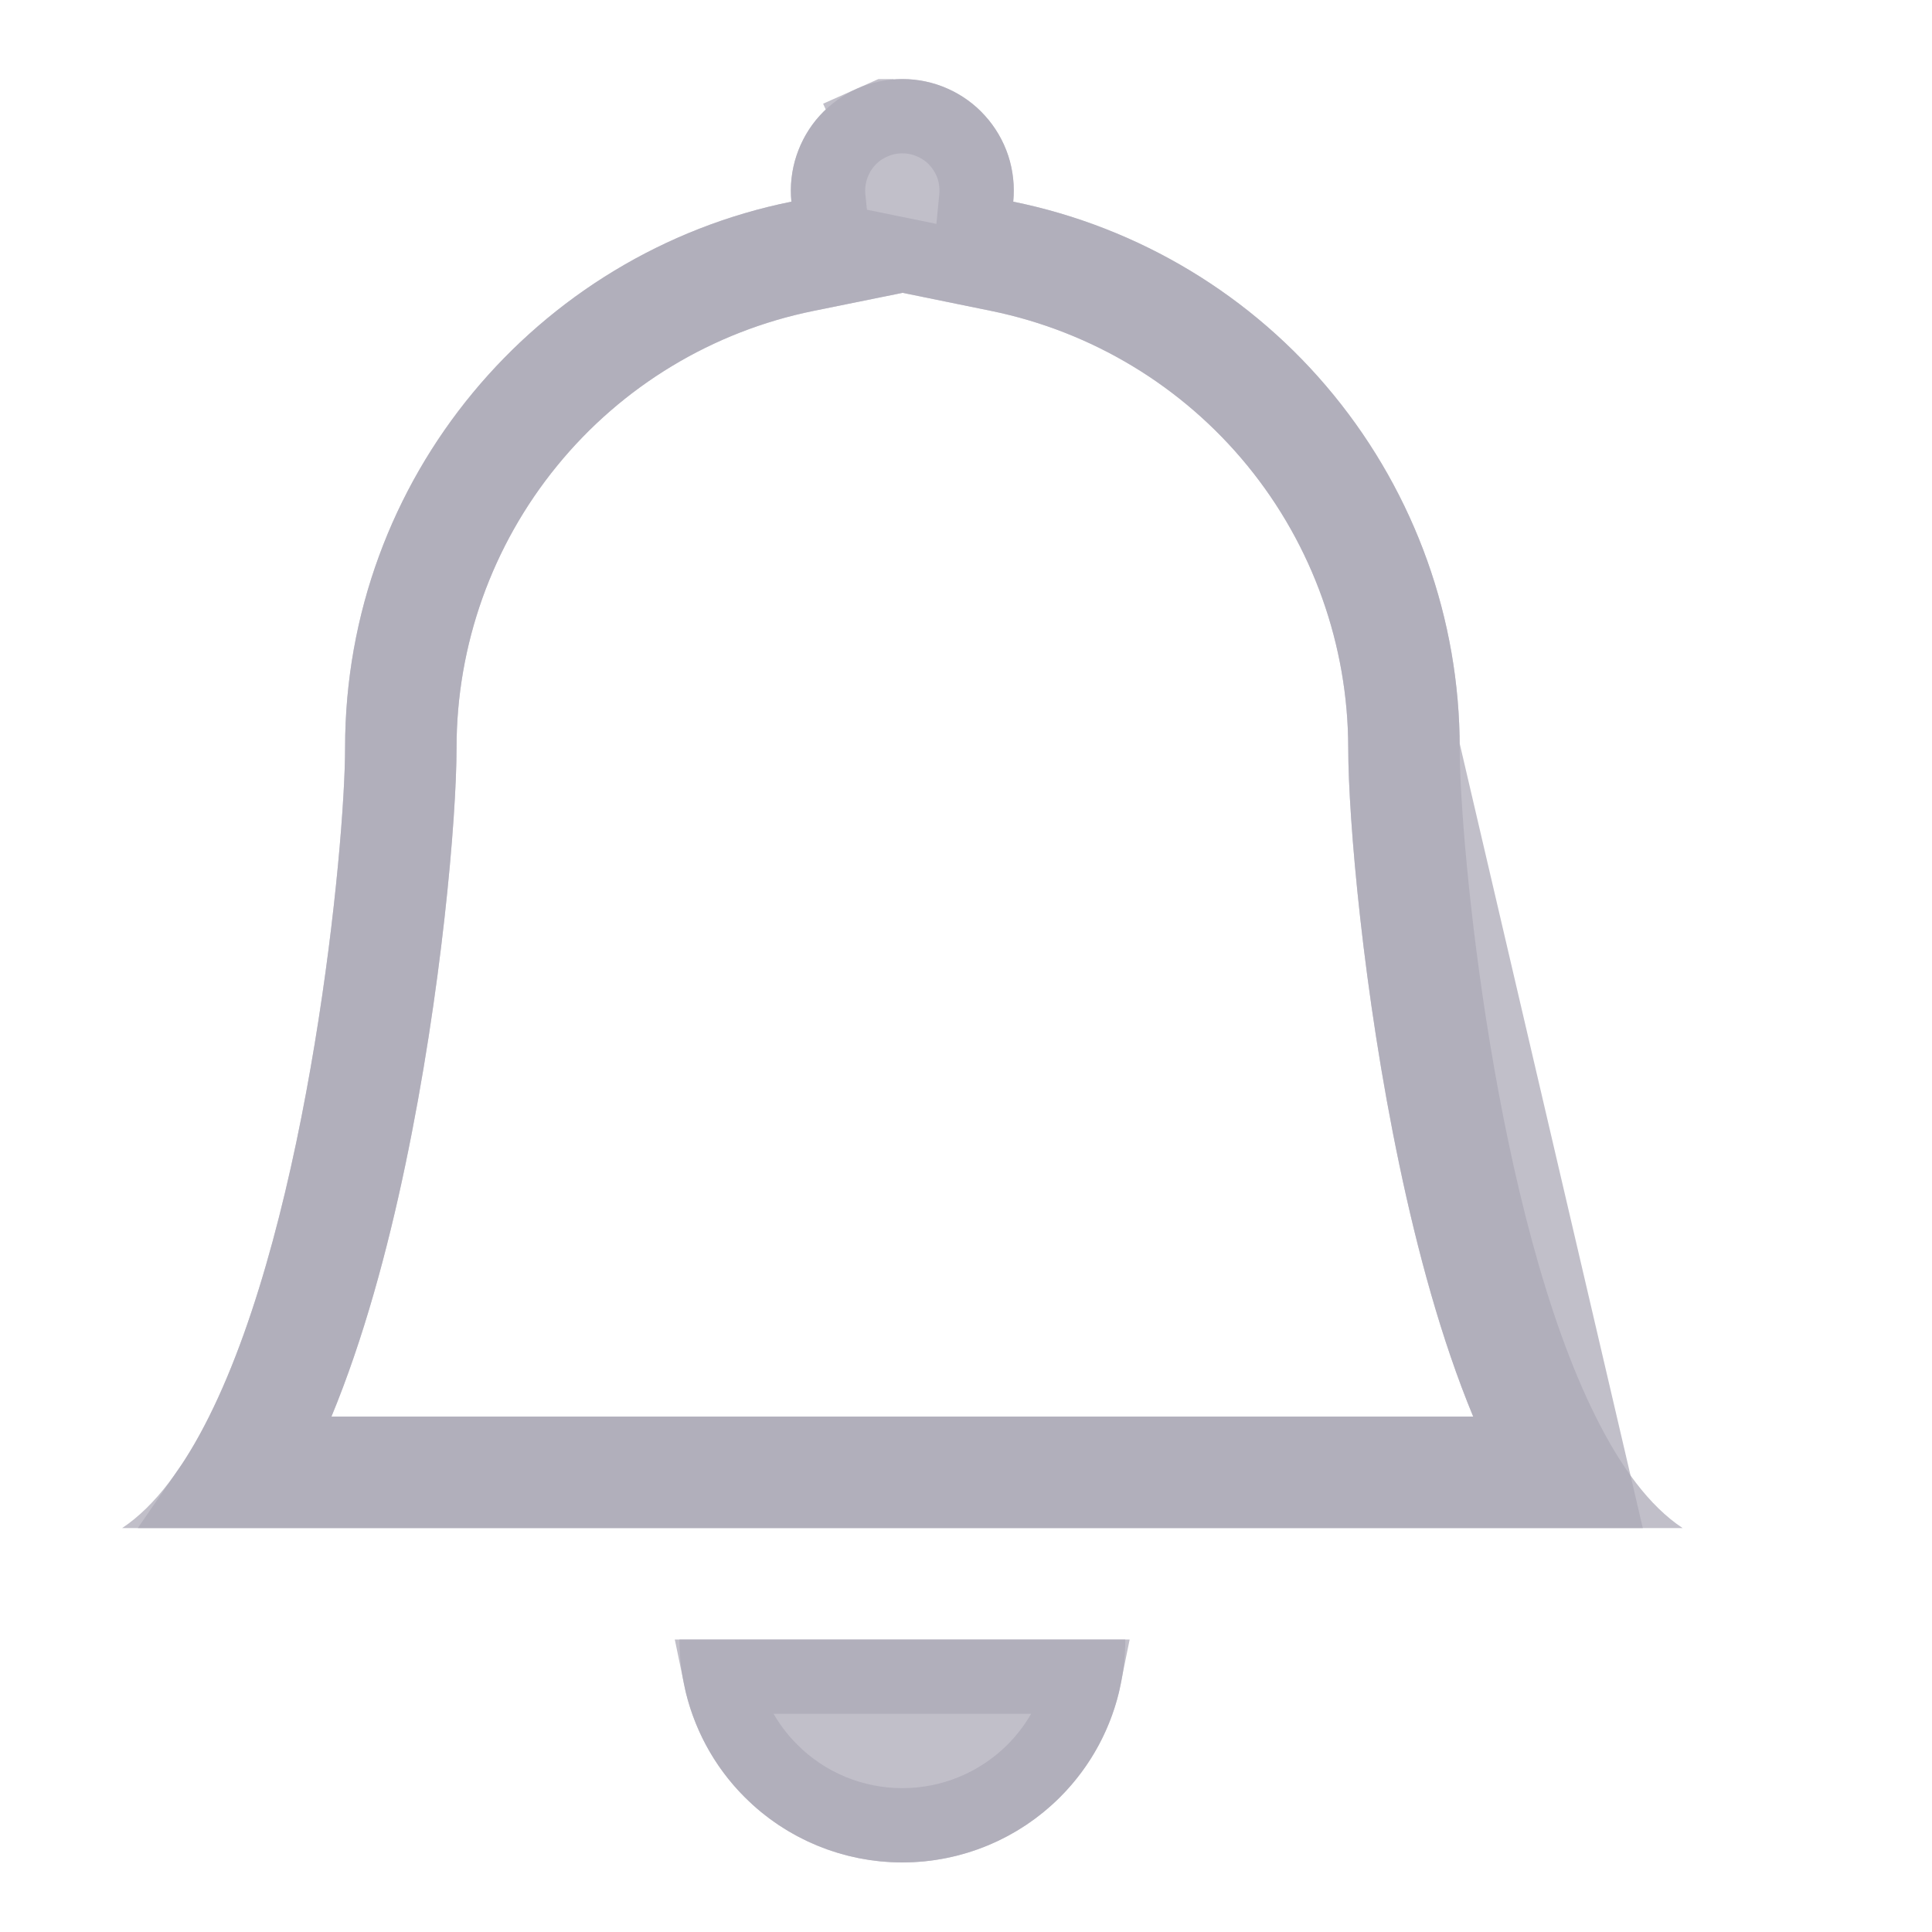<svg width="13" height="13" viewBox="0 0 13 13" fill="none" xmlns="http://www.w3.org/2000/svg">
<g clip-path="url(#clip0_489_2422)">
<path d="M6.072 12.532C6.469 12.532 6.851 12.374 7.132 12.093C7.414 11.812 7.572 11.43 7.572 11.032H4.572C4.572 11.43 4.73 11.812 5.011 12.093C5.292 12.374 5.674 12.532 6.072 12.532ZM6.072 1.971L5.474 2.092C4.796 2.23 4.186 2.598 3.749 3.134C3.311 3.67 3.072 4.34 3.072 5.032C3.072 5.503 2.971 6.68 2.727 7.839C2.607 8.414 2.445 9.013 2.23 9.532H9.913C9.698 9.013 9.537 8.415 9.416 7.839C9.172 6.68 9.072 5.503 9.072 5.032C9.071 4.341 8.832 3.67 8.394 3.134C7.957 2.599 7.347 2.231 6.669 2.092L6.072 1.97V1.971ZM10.737 9.532C10.904 9.868 11.097 10.133 11.322 10.282H0.822C1.046 10.133 1.239 9.868 1.407 9.532C2.082 8.182 2.322 5.692 2.322 5.032C2.322 3.217 3.612 1.702 5.325 1.357C5.315 1.252 5.326 1.147 5.359 1.047C5.392 0.948 5.445 0.856 5.515 0.779C5.586 0.701 5.672 0.639 5.767 0.596C5.863 0.554 5.967 0.532 6.072 0.532C6.176 0.532 6.28 0.554 6.376 0.596C6.472 0.639 6.558 0.701 6.628 0.779C6.698 0.856 6.751 0.948 6.784 1.047C6.817 1.147 6.828 1.252 6.818 1.357C7.666 1.529 8.428 1.989 8.975 2.659C9.522 3.329 9.822 4.167 9.822 5.032C9.822 5.692 10.062 8.182 10.737 9.532Z" fill="#ACA9B6" fill-opacity="0.75"/>
<path d="M10.739 10.032C10.656 9.912 10.582 9.781 10.513 9.644C10.158 8.934 9.925 7.944 9.779 7.064C9.634 6.182 9.572 5.38 9.572 5.032L10.739 10.032ZM10.739 10.032H1.404C1.487 9.912 1.562 9.781 1.63 9.644C1.985 8.934 2.219 7.944 2.364 7.064C2.51 6.182 2.572 5.38 2.572 5.032C2.572 3.339 3.776 1.924 5.375 1.602L5.597 1.557L5.574 1.332C5.567 1.262 5.575 1.192 5.597 1.126C5.619 1.059 5.654 0.998 5.701 0.946C5.748 0.894 5.805 0.853 5.869 0.825L5.767 0.596L5.869 0.825C5.933 0.796 6.002 0.782 6.072 0.782C6.142 0.782 6.211 0.796 6.274 0.825C6.338 0.853 6.396 0.894 6.442 0.946C6.489 0.998 6.525 1.059 6.547 1.126C6.568 1.192 6.576 1.262 6.569 1.332L6.547 1.557L6.768 1.602C7.559 1.763 8.271 2.192 8.781 2.817C9.292 3.442 9.572 4.225 9.572 5.032L10.739 10.032ZM6.719 1.847L6.122 1.725L5.822 1.664V1.766L5.424 1.847L5.424 1.847C4.689 1.996 4.029 2.395 3.555 2.976C3.081 3.556 2.822 4.283 2.822 5.032V5.032C2.822 5.484 2.723 6.643 2.483 7.787L2.483 7.788C2.364 8.355 2.206 8.937 1.999 9.437L1.856 9.782H2.23H9.913H10.287L10.144 9.437C9.937 8.938 9.78 8.356 9.661 7.788L9.661 7.787C9.42 6.643 9.322 5.484 9.322 5.032V5.032C9.321 4.283 9.062 3.556 8.588 2.976C8.114 2.396 7.454 1.997 6.719 1.847ZM6.956 11.916C6.721 12.151 6.403 12.282 6.072 12.282C5.74 12.282 5.422 12.151 5.188 11.916C5.013 11.742 4.896 11.521 4.847 11.282H7.296C7.248 11.521 7.13 11.742 6.956 11.916Z" stroke="#ACA9B6" stroke-opacity="0.75" stroke-width="0.5"/>
</g>
<defs>
<clipPath id="clip0_489_2422">
<rect width="12" height="12" fill="white" transform="translate(0.072 0.532)"/>
</clipPath>
</defs>
</svg>
